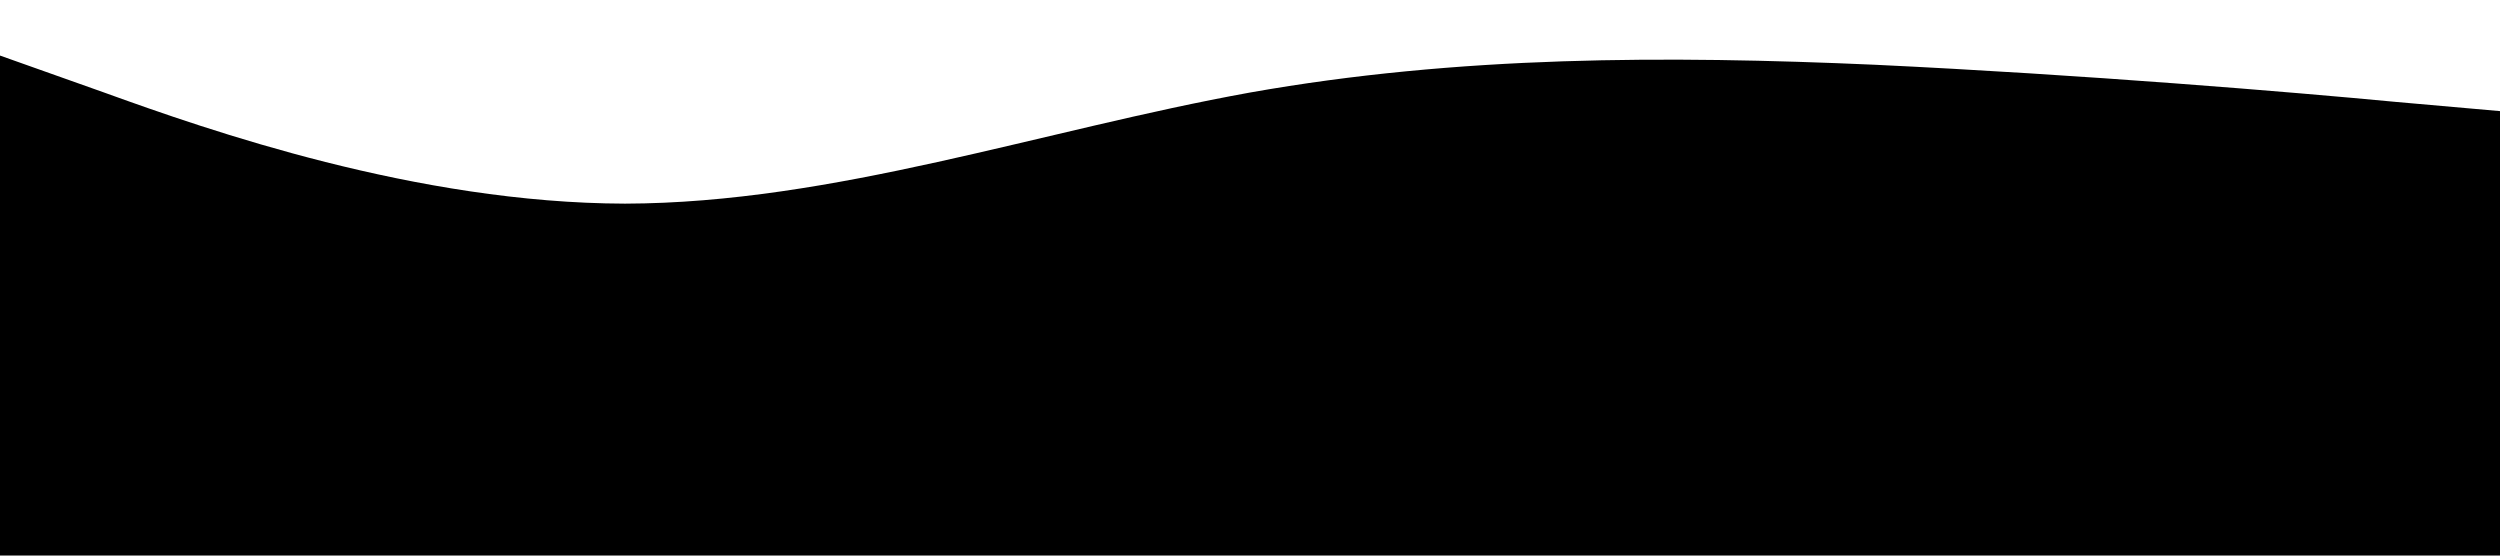 <svg xmlns="http://www.w3.org/2000/svg" viewBox="0 0 1440 320"><path fill="#000000" fill-opacity="1" d="M0,32L60,53.3C120,75,240,117,360,117.3C480,117,600,75,720,53.3C840,32,960,32,1080,37.3C1200,43,1320,53,1380,58.7L1440,64L1440,320L1380,320C1320,320,1200,320,1080,320C960,320,840,320,720,320C600,320,480,320,360,320C240,320,120,320,60,320L0,320Z"></path></svg>